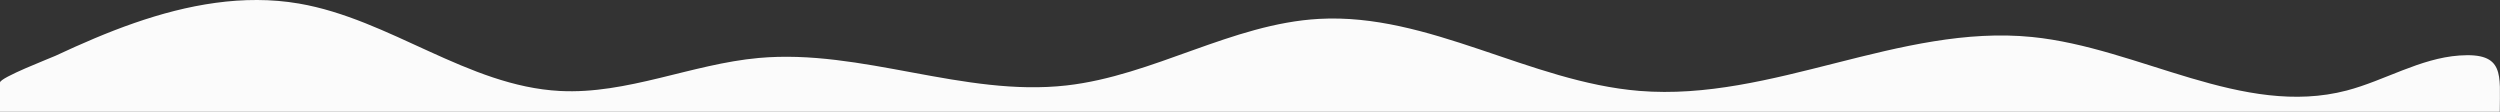 <?xml version="1.0" encoding="UTF-8"?><svg id="Layer_1" xmlns="http://www.w3.org/2000/svg" viewBox="0 0 1366.11 61.1"><rect x="0" y="0" width="1366.11" height="61.1" fill="#333333" stroke="none"/><defs><style>.cls-1{fill:#fbfbfb;}</style></defs><path class="cls-1" d="M0,45.1c.02-2.78,27.38-13.26,30.22-14.58,14.16-6.61,28.51-12.86,43.28-17.98C102.26,2.57,133.01-3.26,163.35,1.94c49.65,8.51,92.27,45.13,142.58,47.77,36.77,1.93,71.98-14.71,108.65-18.03,56.28-5.1,112.1,21.38,168.25,15.01,47.41-5.37,90.33-33.73,137.96-36.37,60.04-3.33,115.17,34.5,175.1,39.36,72.32,5.87,142.35-36.71,214.55-29.46,58.51,5.88,115.09,44.16,171.97,29.23,20.59-5.41,39.98-17.59,61.51-19.12,25-1.77,22.07,10.49,22.07,30.75H0s0-15.71,0-16Z"/></svg>